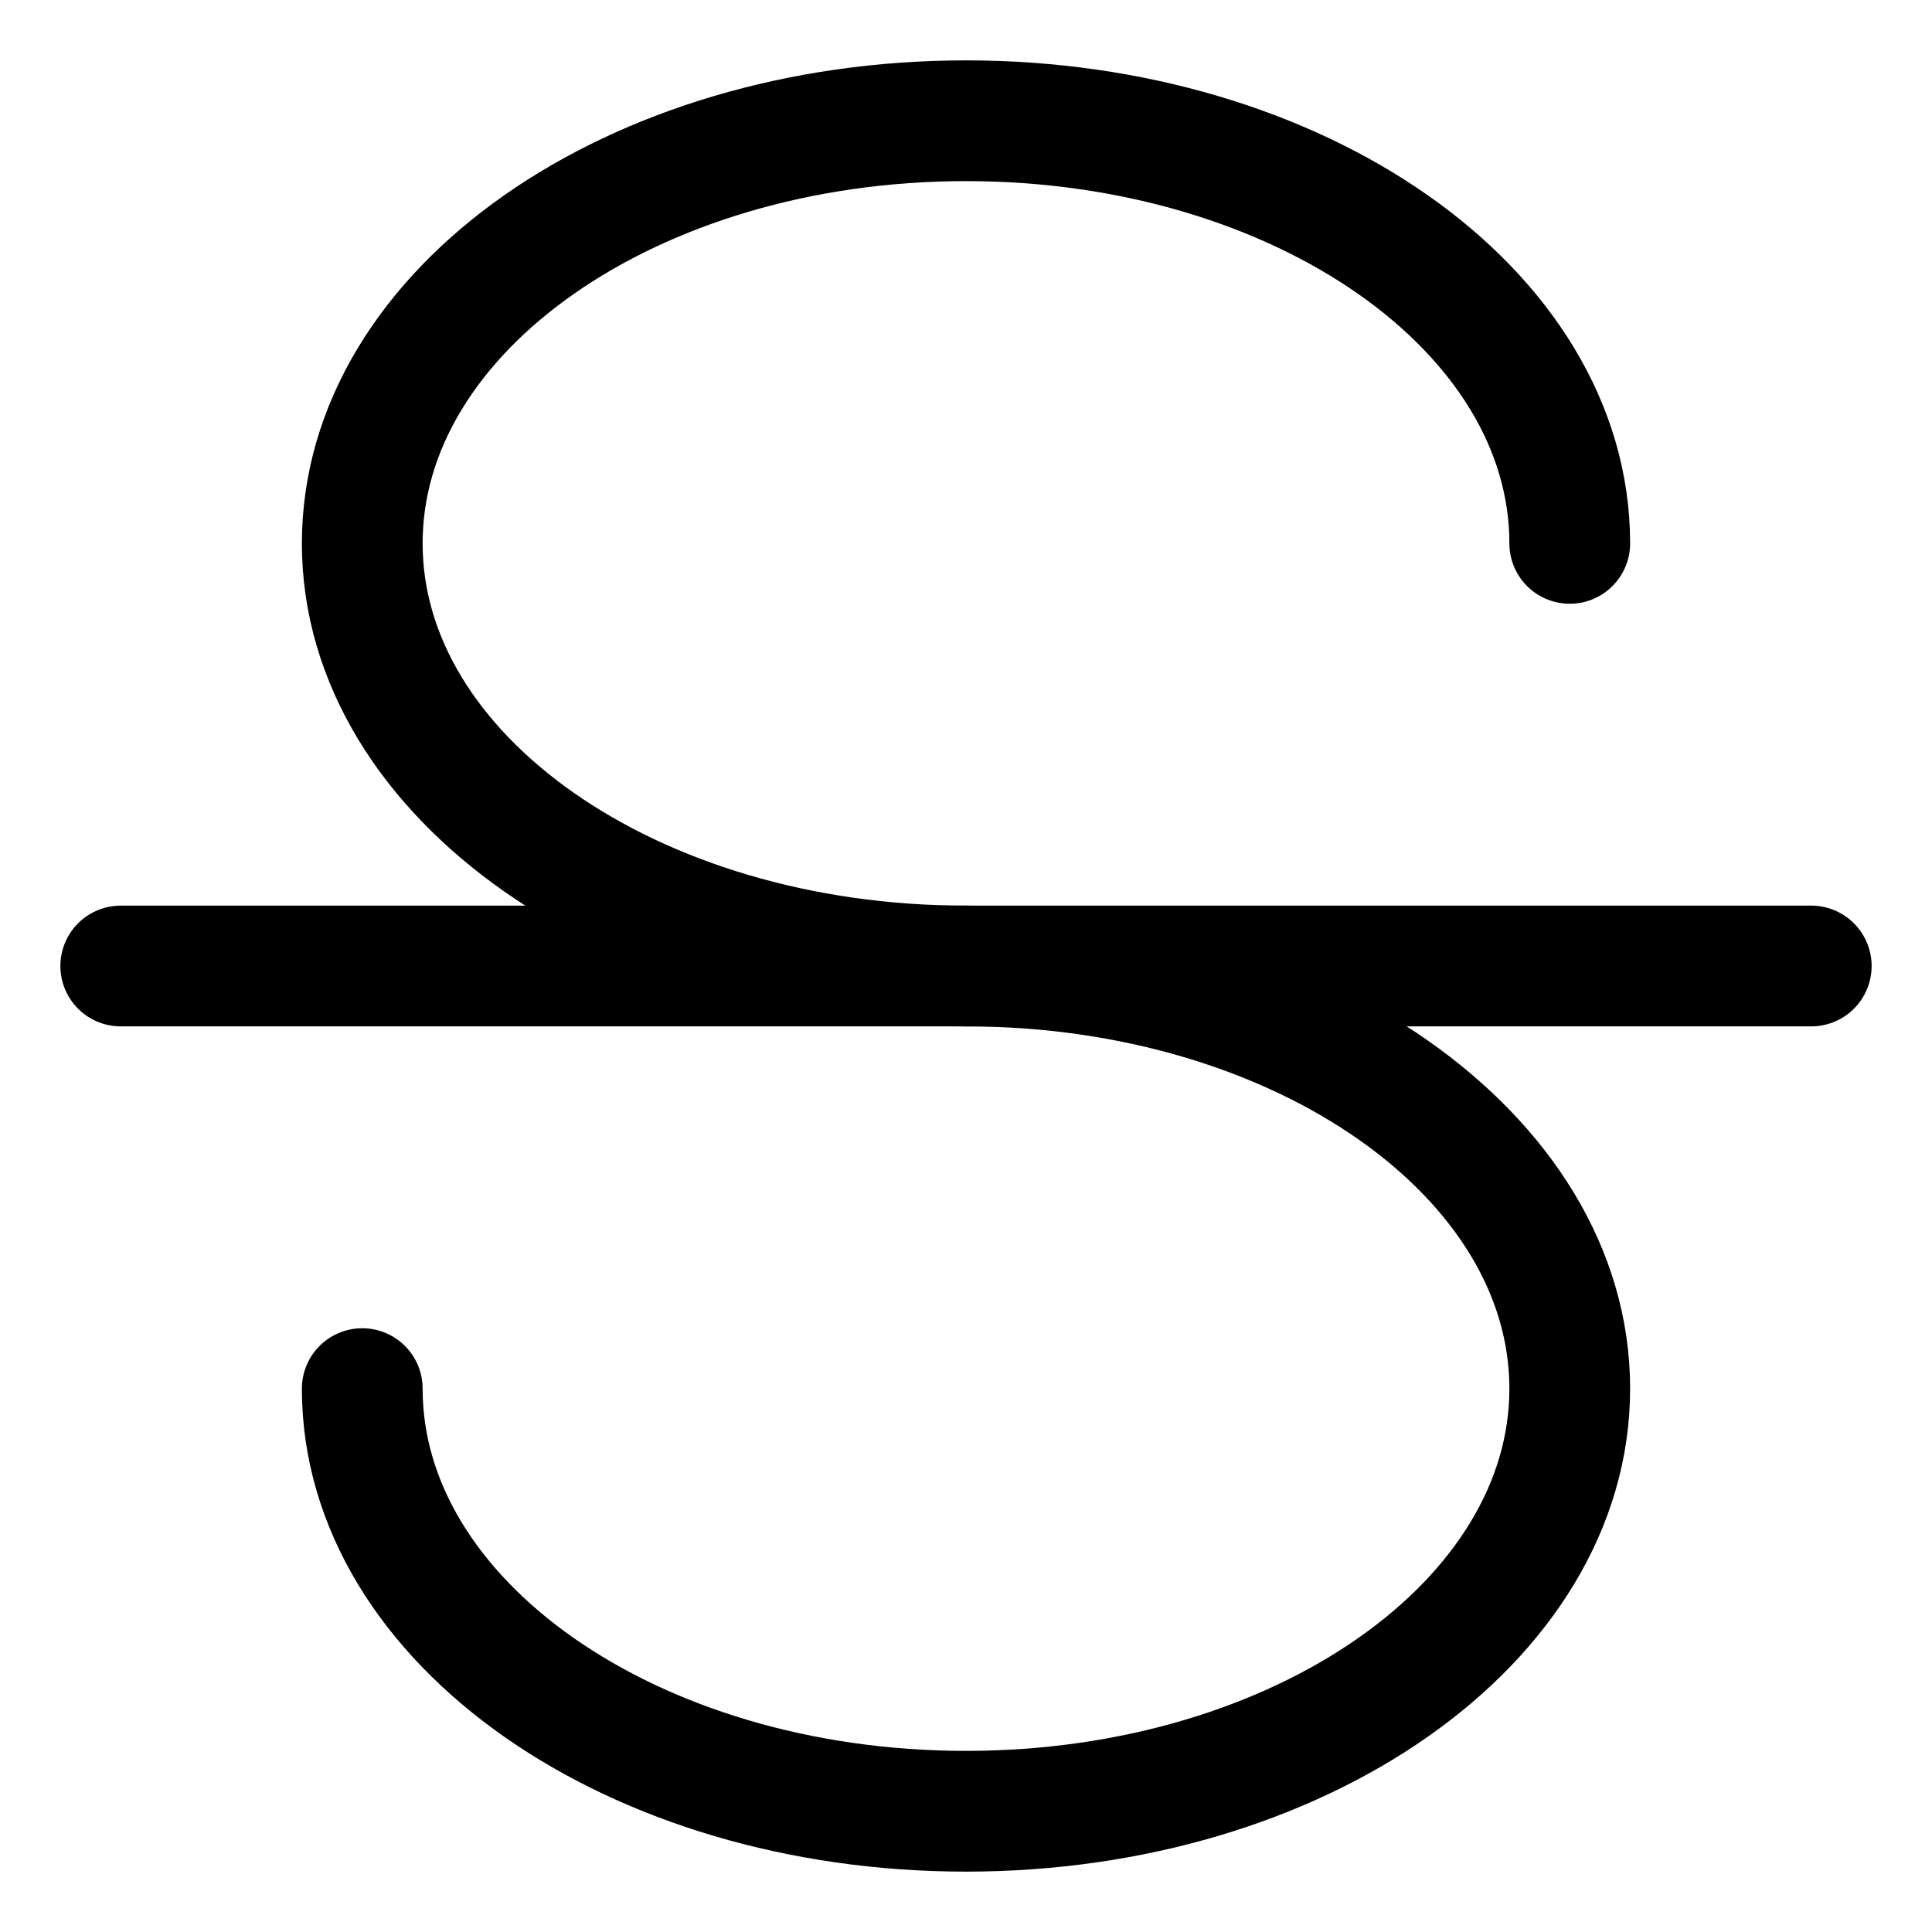<svg width="16" height="16" viewBox="0 0 16 16" fill="none" xmlns="http://www.w3.org/2000/svg">
<g clip-path="url(#clip0_389_13100)">
<path d="M1 8H15" stroke="currentColor" stroke-linecap="round" stroke-linejoin="round"/>
<path d="M13 4.5C13 2.567 10.761 1 8 1C5.239 1 3 2.567 3 4.5C3 6.433 5.239 8 8 8" stroke="currentColor" stroke-linecap="round" stroke-linejoin="round"/>
<path d="M3 11.5C3 13.433 5.239 15 8 15C10.761 15 13 13.433 13 11.5C13 9.567 10.761 8 8 8" stroke="currentColor" stroke-linecap="round" stroke-linejoin="round"/>
</g>
<defs>
<clipPath id="clip0_389_13100">
<rect width="16" height="16" fill="white"/>
</clipPath>
</defs>
</svg>
